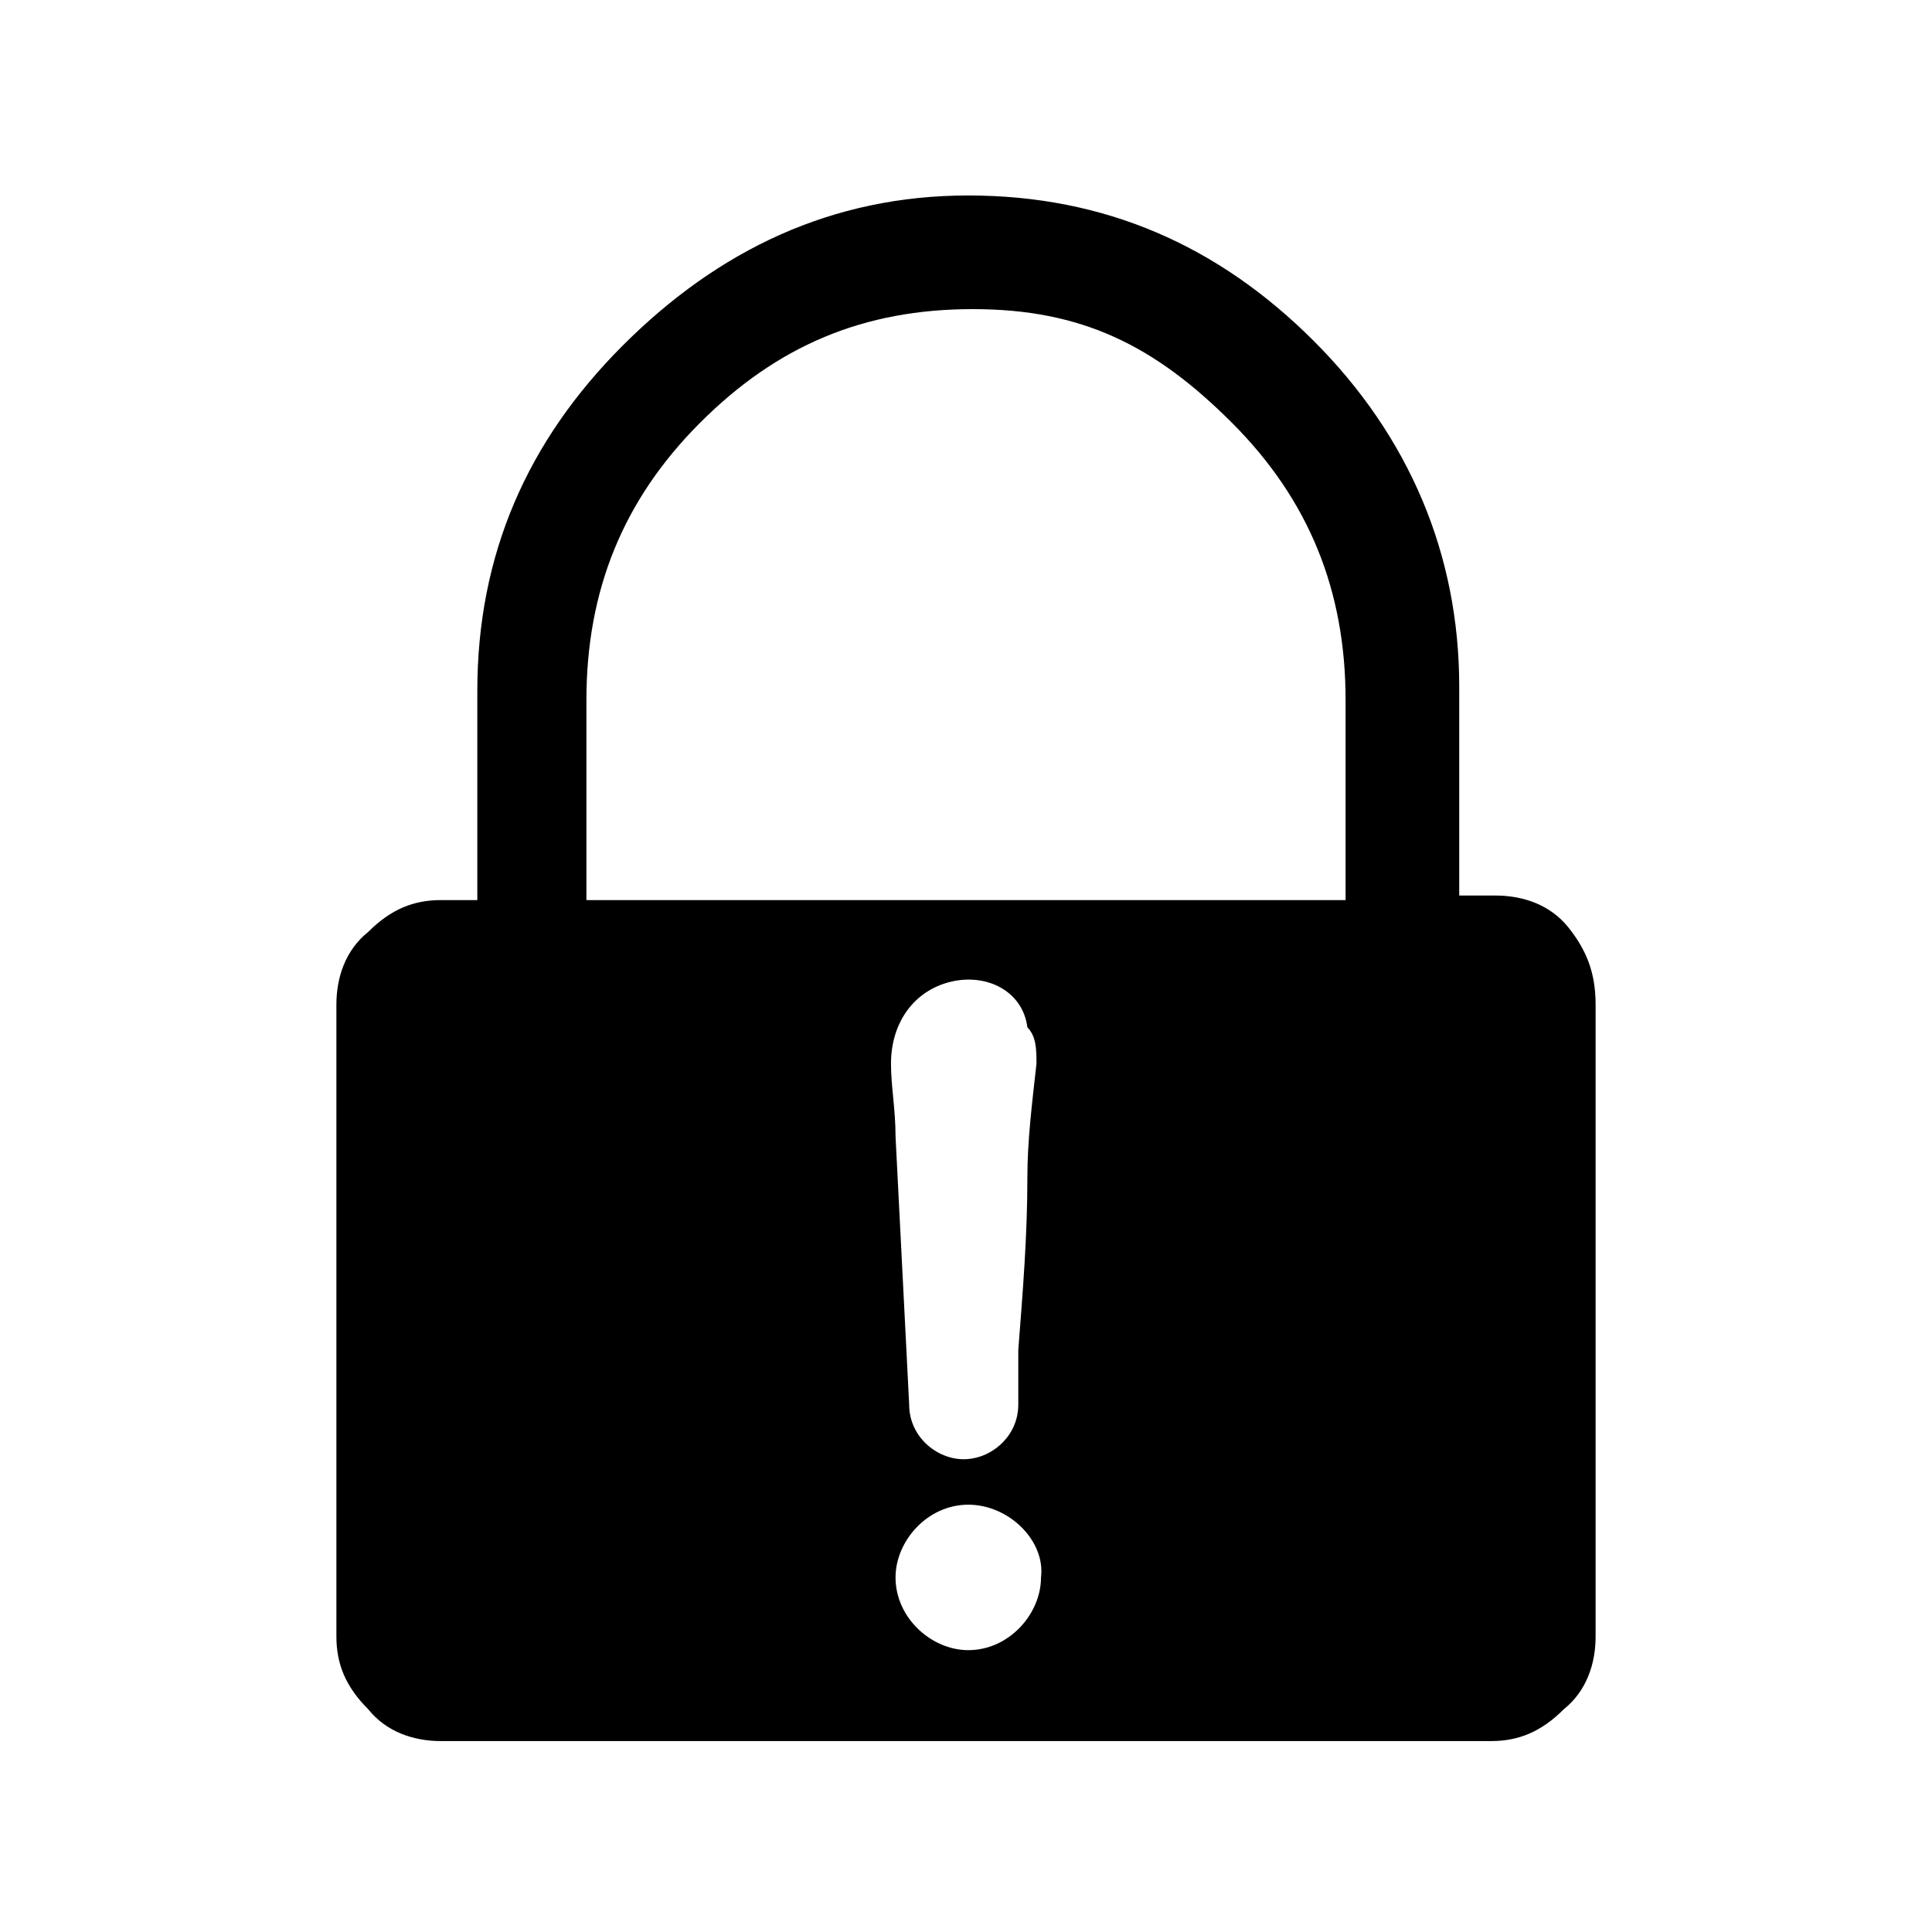 <?xml version="1.0" encoding="utf-8"?>
<!-- Generator: Adobe Illustrator 28.2.0, SVG Export Plug-In . SVG Version: 6.00 Build 0)  -->
<svg version="1.1" id="Ebene_1" xmlns="http://www.w3.org/2000/svg" xmlns:xlink="http://www.w3.org/1999/xlink" x="0px" y="0px"
	 viewBox="0 0 42.5 42.5" style="enable-background:new 0 0 42.5 42.5;" xml:space="preserve">
<path id="Security_Advisory_00000054967682583628379450000015981960981484068781_" d="M12.9,19.8h16.7v-4.4c0-2.4-0.8-4.4-2.5-6.1
	s-3.3-2.5-5.7-2.5s-4.3,0.8-6,2.5s-2.5,3.7-2.5,6.1V19.8z M35.1,22.1v13.9c0,0.6-0.2,1.2-0.7,1.6c-0.5,0.5-1,0.7-1.6,0.7H9.7
	c-0.6,0-1.2-0.2-1.6-0.7c-0.5-0.5-0.7-1-0.7-1.6V22.1c0-0.6,0.2-1.2,0.7-1.6c0.5-0.5,1-0.7,1.6-0.7h0.8v-4.6c0-3,1.1-5.5,3.2-7.6
	s4.6-3.3,7.6-3.3s5.5,1.1,7.6,3.2s3.2,4.7,3.2,7.6v4.6h0.8c0.6,0,1.2,0.2,1.6,0.7C34.9,20.9,35.1,21.4,35.1,22.1z M21.3,33.1
	c-0.9,0-1.6,0.8-1.6,1.6c0,0.9,0.8,1.6,1.6,1.6c0.9,0,1.6-0.8,1.6-1.6C23,33.9,22.2,33.1,21.3,33.1L21.3,33.1z M21.3,33.1
	 M20.9,21.6c-0.8,0.2-1.3,0.9-1.3,1.8c0,0.5,0.1,1,0.1,1.6c0.1,2,0.2,3.9,0.3,5.9c0,0.7,0.6,1.2,1.2,1.2s1.2-0.5,1.2-1.2
	c0-0.4,0-0.8,0-1.2c0.1-1.3,0.2-2.5,0.2-3.8c0-0.8,0.1-1.6,0.2-2.5c0-0.3,0-0.6-0.2-0.8C22.5,21.8,21.7,21.4,20.9,21.6L20.9,21.6z
	 M20.9,21.6"/>
</svg>
